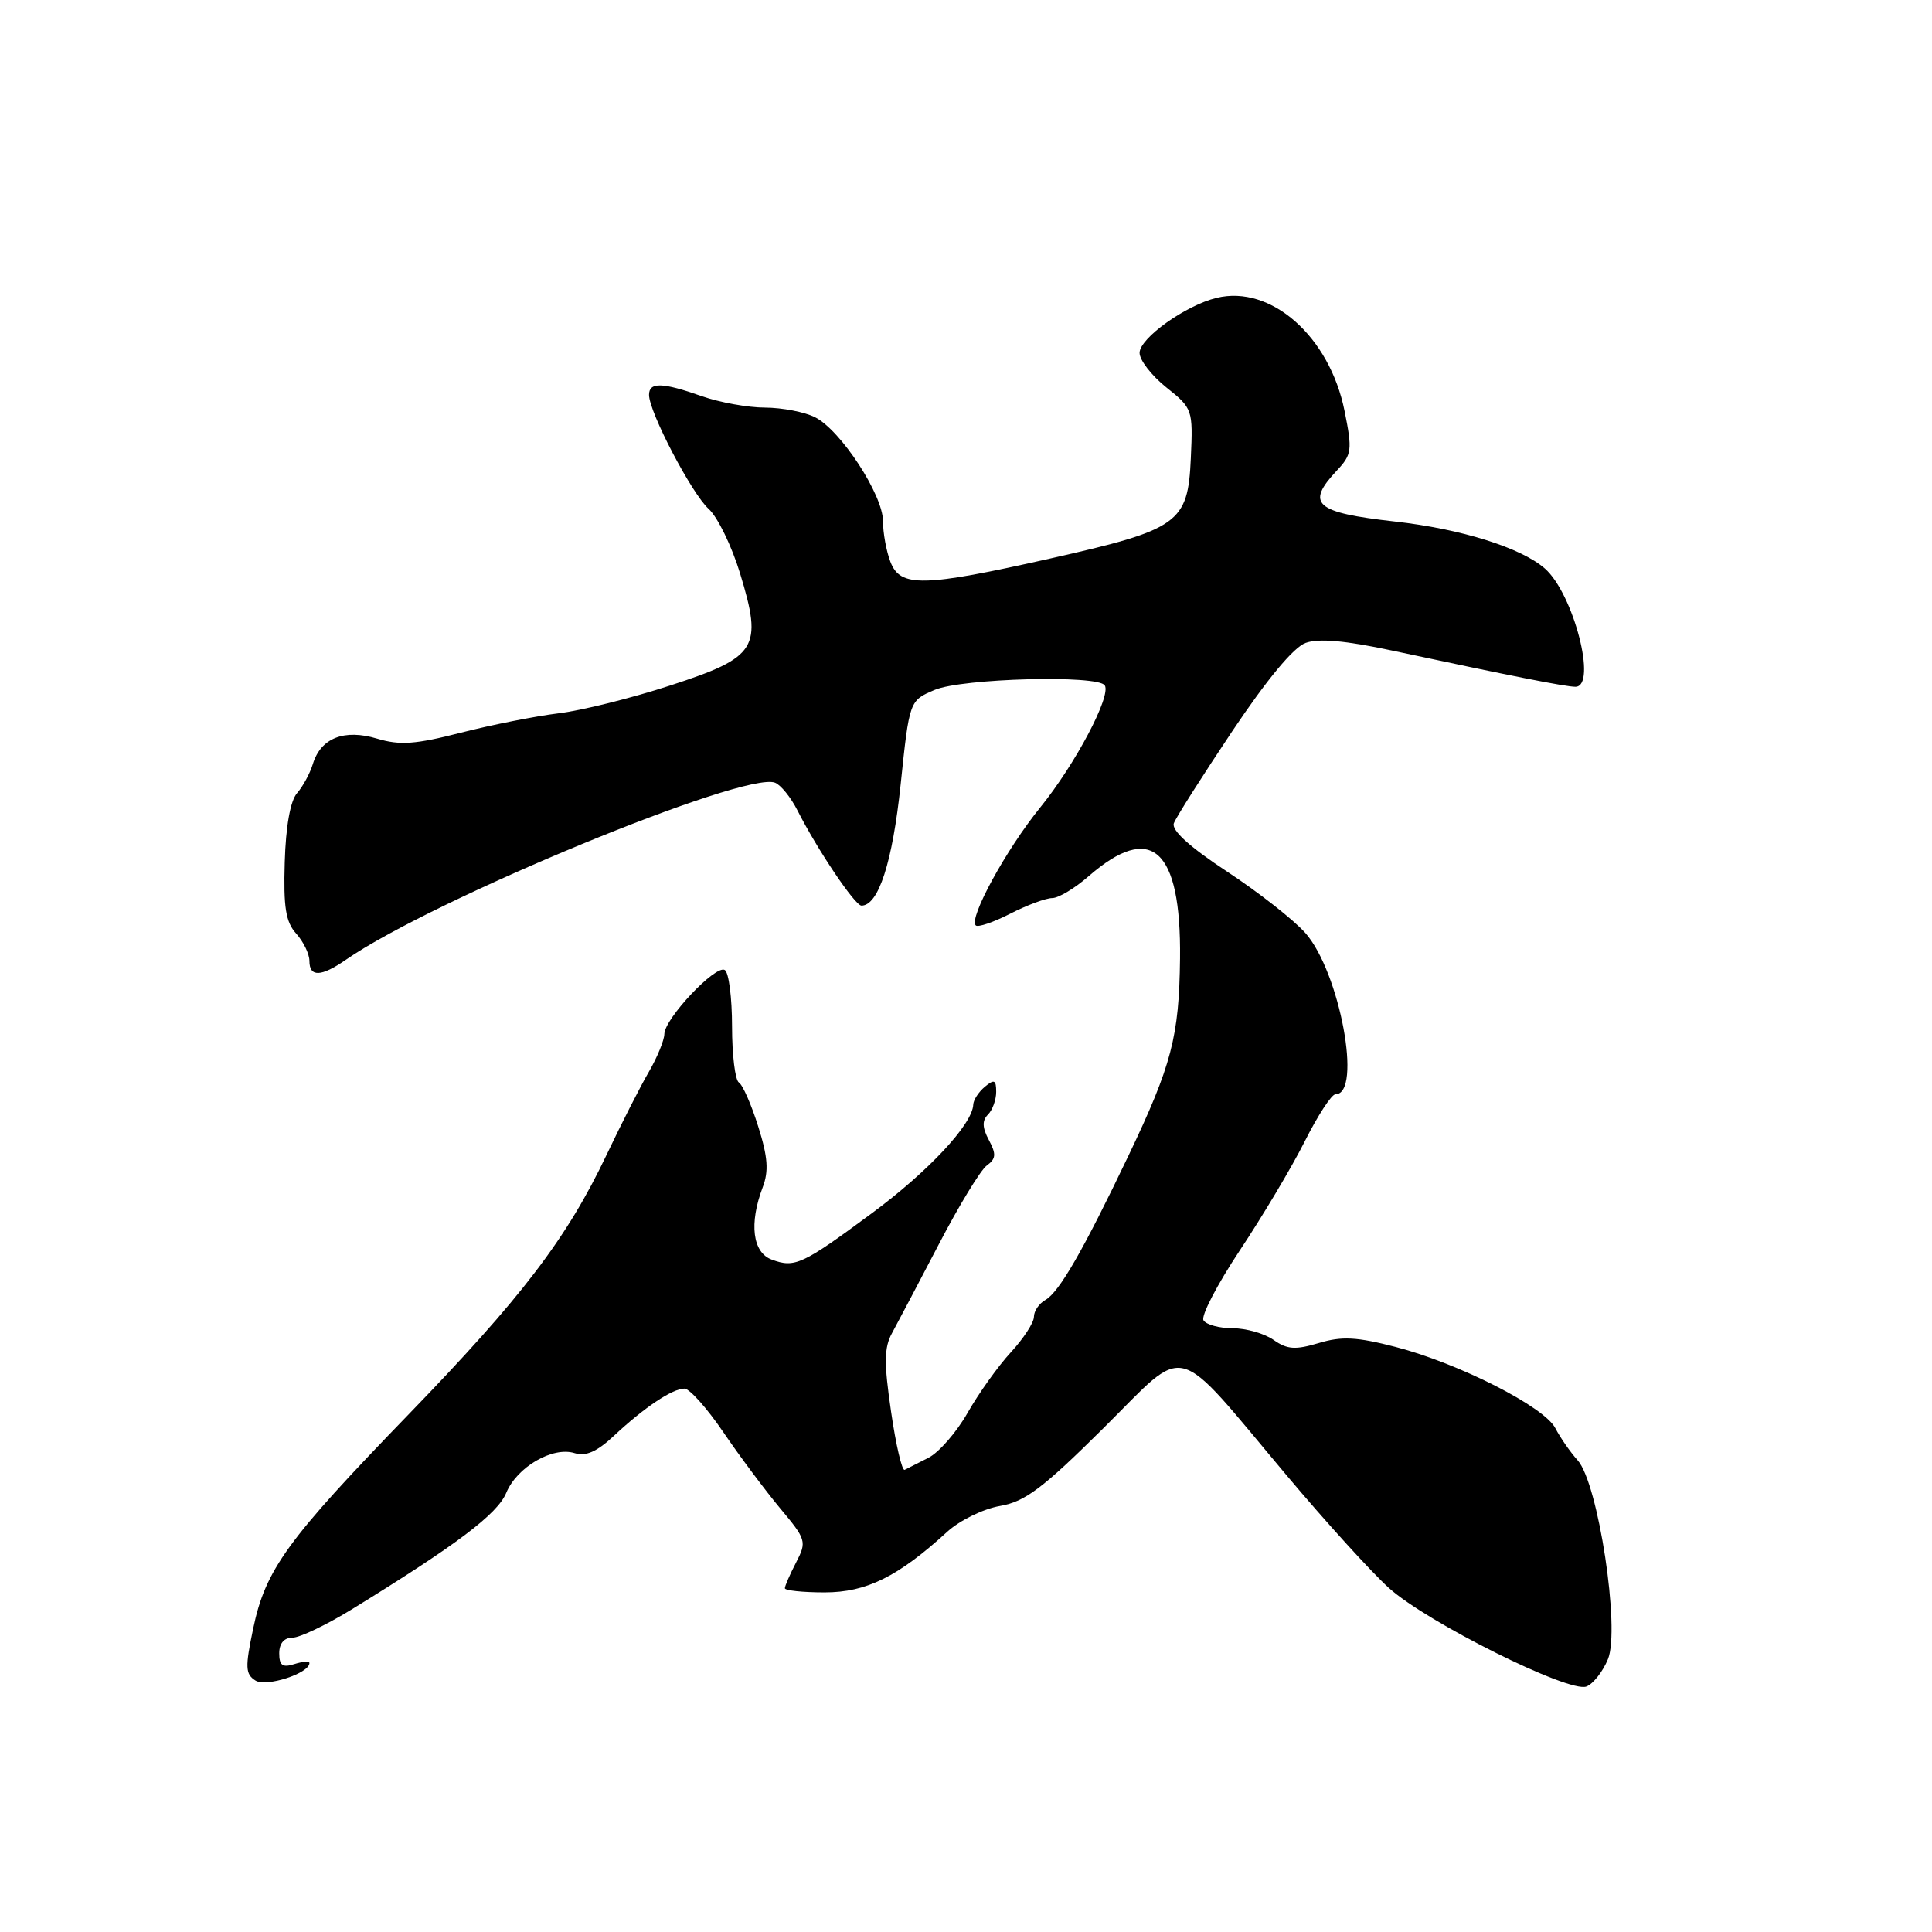 <?xml version="1.0" encoding="UTF-8" standalone="no"?>
<!DOCTYPE svg PUBLIC "-//W3C//DTD SVG 1.1//EN" "http://www.w3.org/Graphics/SVG/1.1/DTD/svg11.dtd" >
<svg xmlns="http://www.w3.org/2000/svg" xmlns:xlink="http://www.w3.org/1999/xlink" version="1.1" viewBox="0 0 256 256">
 <g >
 <path fill="currentColor"
d=" M 41.00 220.36 C 41.00 220.09 40.10 220.15 39.00 220.50 C 37.44 221.00 37.00 220.68 37.00 219.07 C 37.00 217.76 37.65 217.00 38.75 217.00 C 39.72 217.00 43.25 215.31 46.61 213.25 C 60.52 204.69 65.91 200.63 67.08 197.81 C 68.50 194.38 73.25 191.63 76.15 192.55 C 77.62 193.01 79.10 192.36 81.35 190.25 C 85.35 186.51 89.09 184.00 90.69 184.00 C 91.37 184.00 93.68 186.59 95.83 189.75 C 97.98 192.91 101.37 197.45 103.35 199.83 C 106.84 204.00 106.92 204.26 105.49 207.03 C 104.67 208.61 104.00 210.15 104.00 210.45 C 104.00 210.75 106.37 211.00 109.27 211.00 C 114.80 211.00 119.00 208.92 125.50 202.98 C 127.16 201.46 130.29 199.93 132.50 199.55 C 135.82 198.98 138.15 197.23 146.22 189.23 C 157.58 177.97 155.24 177.37 170.55 195.57 C 175.67 201.66 181.73 208.33 184.03 210.41 C 189.05 214.95 207.90 224.36 210.21 223.47 C 211.09 223.13 212.38 221.51 213.06 219.85 C 214.71 215.86 211.77 196.53 209.05 193.50 C 208.06 192.40 206.73 190.48 206.09 189.24 C 204.62 186.40 193.33 180.66 184.93 178.48 C 179.78 177.15 177.80 177.04 174.75 177.96 C 171.64 178.89 170.57 178.82 168.76 177.55 C 167.55 176.70 165.11 176.00 163.34 176.00 C 161.57 176.00 159.83 175.53 159.47 174.95 C 159.11 174.38 161.28 170.21 164.27 165.70 C 167.27 161.19 171.15 154.69 172.88 151.25 C 174.61 147.81 176.44 145.00 176.95 145.00 C 180.55 145.00 177.53 128.80 172.97 123.63 C 171.45 121.91 166.79 118.25 162.61 115.50 C 157.63 112.22 155.20 110.02 155.54 109.09 C 155.82 108.32 159.31 102.83 163.28 96.89 C 167.87 90.03 171.41 85.76 173.00 85.19 C 174.72 84.56 178.30 84.88 184.50 86.21 C 200.22 89.57 207.46 91.00 208.75 91.00 C 211.69 91.00 208.50 78.66 204.70 75.33 C 201.55 72.57 193.61 70.08 184.81 69.10 C 174.24 67.91 172.97 66.79 177.14 62.35 C 179.13 60.23 179.21 59.65 178.16 54.45 C 176.18 44.59 168.40 37.71 161.20 39.47 C 157.08 40.47 151.00 44.82 151.00 46.76 C 151.00 47.72 152.59 49.77 154.54 51.33 C 158.03 54.11 158.08 54.26 157.79 60.72 C 157.41 69.32 156.23 70.16 139.18 74.00 C 122.30 77.80 119.28 77.86 117.98 74.43 C 117.44 73.02 117.00 70.60 117.00 69.05 C 117.00 65.57 111.39 56.99 108.00 55.29 C 106.62 54.59 103.64 54.02 101.38 54.01 C 99.11 54.01 95.34 53.32 93.00 52.50 C 87.76 50.65 86.00 50.61 86.00 52.32 C 86.00 54.60 91.66 65.41 93.90 67.43 C 95.08 68.49 96.96 72.35 98.07 76.00 C 101.08 85.90 100.35 87.07 88.81 90.83 C 83.69 92.50 77.03 94.16 74.00 94.52 C 70.97 94.89 65.17 96.04 61.09 97.08 C 55.07 98.63 52.99 98.78 49.99 97.88 C 45.60 96.56 42.50 97.79 41.45 101.25 C 41.07 102.49 40.13 104.22 39.36 105.10 C 38.47 106.12 37.87 109.49 37.73 114.24 C 37.55 120.23 37.86 122.17 39.25 123.71 C 40.21 124.78 41.00 126.41 41.00 127.33 C 41.00 129.50 42.55 129.45 45.85 127.16 C 57.41 119.17 98.64 102.16 102.69 103.71 C 103.45 104.00 104.79 105.65 105.66 107.37 C 108.31 112.60 113.29 120.00 114.15 120.00 C 116.40 120.00 118.26 114.27 119.34 103.96 C 120.50 92.83 120.50 92.83 123.86 91.41 C 127.52 89.88 145.51 89.40 146.39 90.82 C 147.26 92.23 142.48 101.27 137.83 107.00 C 133.32 112.56 128.34 121.67 129.29 122.62 C 129.57 122.91 131.63 122.21 133.86 121.07 C 136.09 119.93 138.60 119.00 139.43 119.00 C 140.25 119.00 142.41 117.71 144.22 116.13 C 152.55 108.86 156.52 112.42 156.36 127.00 C 156.24 137.35 155.26 141.12 149.52 153.15 C 143.53 165.69 140.34 171.23 138.52 172.25 C 137.68 172.72 137.00 173.72 137.00 174.49 C 137.00 175.25 135.62 177.37 133.94 179.19 C 132.26 181.01 129.69 184.61 128.22 187.19 C 126.76 189.77 124.42 192.45 123.03 193.16 C 121.64 193.86 120.22 194.58 119.87 194.76 C 119.53 194.94 118.71 191.47 118.07 187.04 C 117.12 180.58 117.15 178.54 118.20 176.64 C 118.91 175.34 121.69 170.06 124.38 164.91 C 127.06 159.75 129.93 155.04 130.75 154.44 C 131.98 153.54 132.03 152.93 131.03 151.06 C 130.15 149.42 130.12 148.48 130.91 147.69 C 131.51 147.09 132.00 145.73 132.00 144.68 C 132.00 143.08 131.74 142.97 130.50 144.00 C 129.68 144.68 128.98 145.75 128.96 146.37 C 128.87 148.96 122.99 155.25 115.50 160.78 C 106.31 167.58 105.31 168.04 102.25 166.90 C 99.72 165.96 99.24 162.13 101.06 157.33 C 101.88 155.18 101.75 153.32 100.47 149.27 C 99.56 146.37 98.41 143.75 97.91 143.44 C 97.41 143.13 97.00 139.79 97.00 136.00 C 97.00 132.21 96.57 128.85 96.04 128.53 C 94.84 127.79 88.06 134.96 88.03 137.02 C 88.01 137.85 87.09 140.10 85.98 142.02 C 84.86 143.93 82.35 148.87 80.39 152.99 C 75.10 164.12 69.12 171.95 54.06 187.50 C 38.04 204.04 35.17 207.99 33.54 215.83 C 32.47 220.93 32.51 221.83 33.85 222.68 C 35.28 223.58 41.00 221.73 41.00 220.36 Z "/>
</g>
</svg>